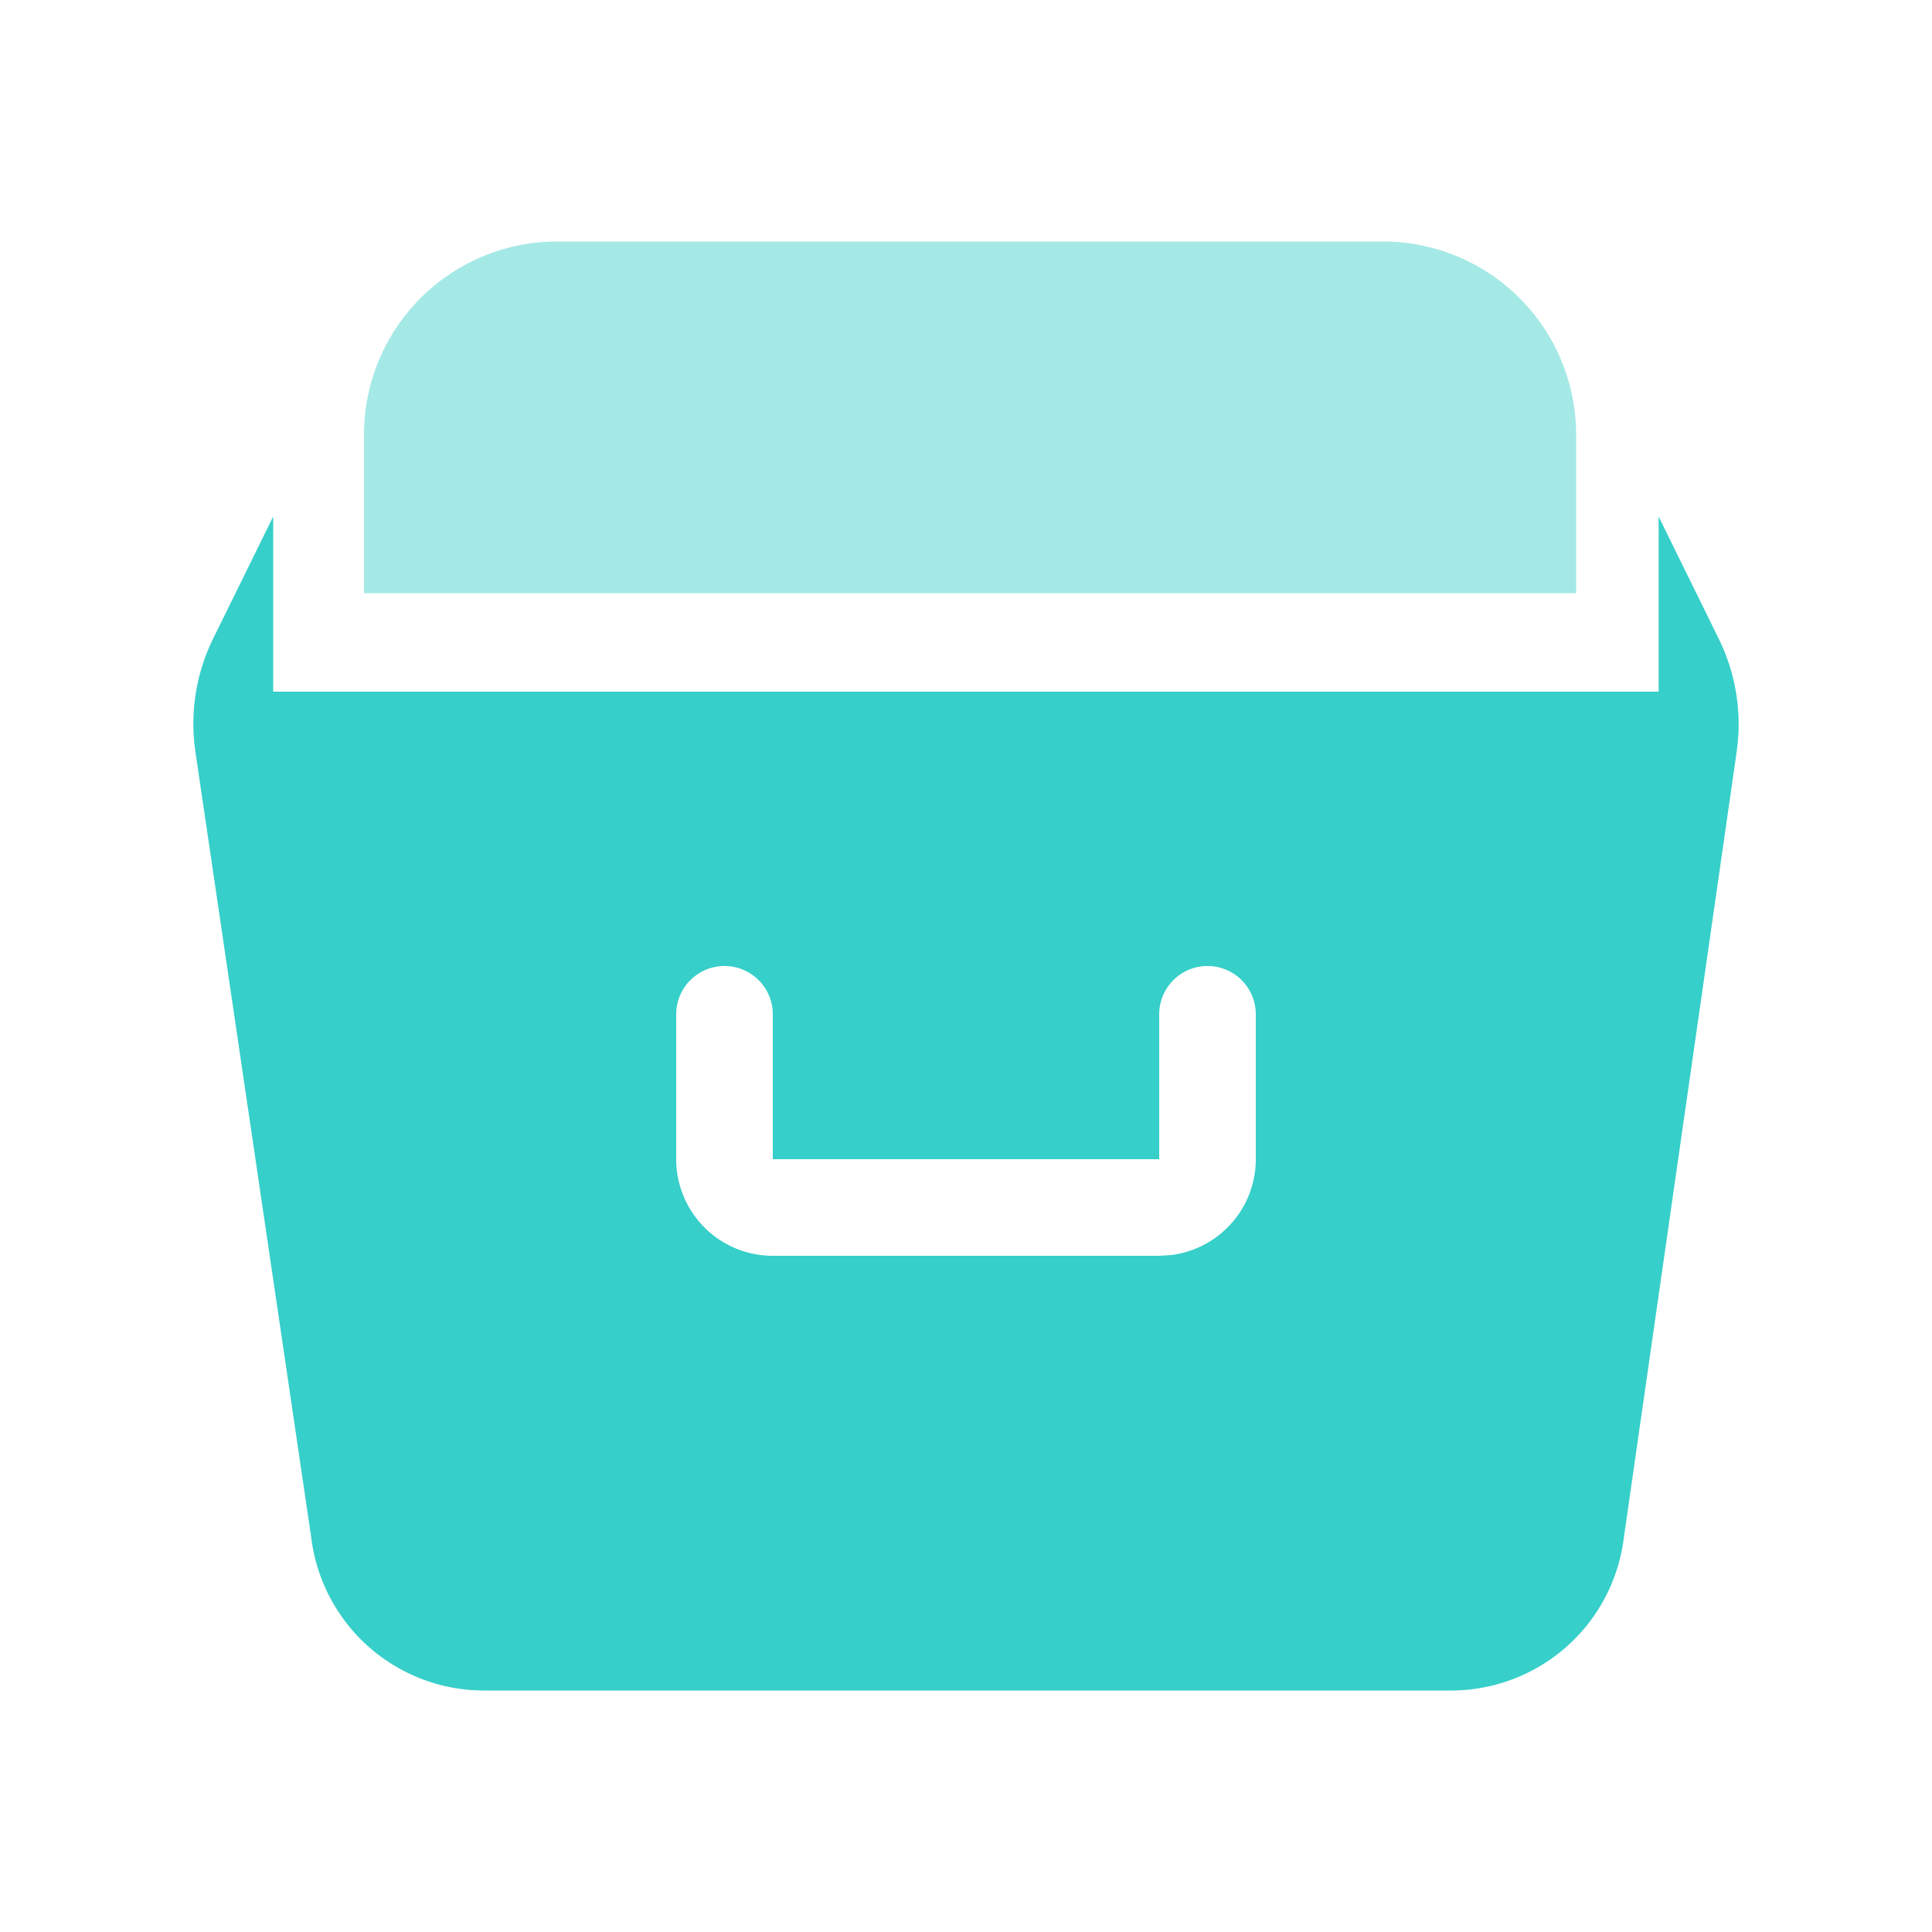 <?xml version="1.0" standalone="no"?><!DOCTYPE svg PUBLIC "-//W3C//DTD SVG 1.1//EN" "http://www.w3.org/Graphics/SVG/1.1/DTD/svg11.dtd"><svg t="1686041896828" class="icon" viewBox="0 0 1024 1024" version="1.1" xmlns="http://www.w3.org/2000/svg" p-id="6104" xmlns:xlink="http://www.w3.org/1999/xlink" width="14" height="14"><path d="M879.104 273.766l31.846 64.768a102.4 102.4 0 0 1 9.523 59.802l-59.802 416.666a92.262 92.262 0 0 1-90.982 80.998H256a92.262 92.262 0 0 1-90.982-80.691l-61.44-416.819a102.4 102.4 0 0 1 9.472-60.16l31.744-64.563V366.592H879.104V273.766z m-258.714 391.475A51.2 51.2 0 0 0 665.6 614.4v-76.8a25.6 25.6 0 1 0-51.2 0V614.4H409.6v-76.8a25.6 25.6 0 1 0-51.2 0V614.4a51.2 51.2 0 0 0 51.2 51.2h204.8z" fill="#36CFC9" p-id="6105"></path><path d="M295.322 128h437.658a102.4 102.4 0 0 1 102.4 102.4v84.019H192.922V230.4a102.4 102.4 0 0 1 102.4-102.4z" fill="#36CFC9" fill-opacity=".45" p-id="6106"></path></svg>